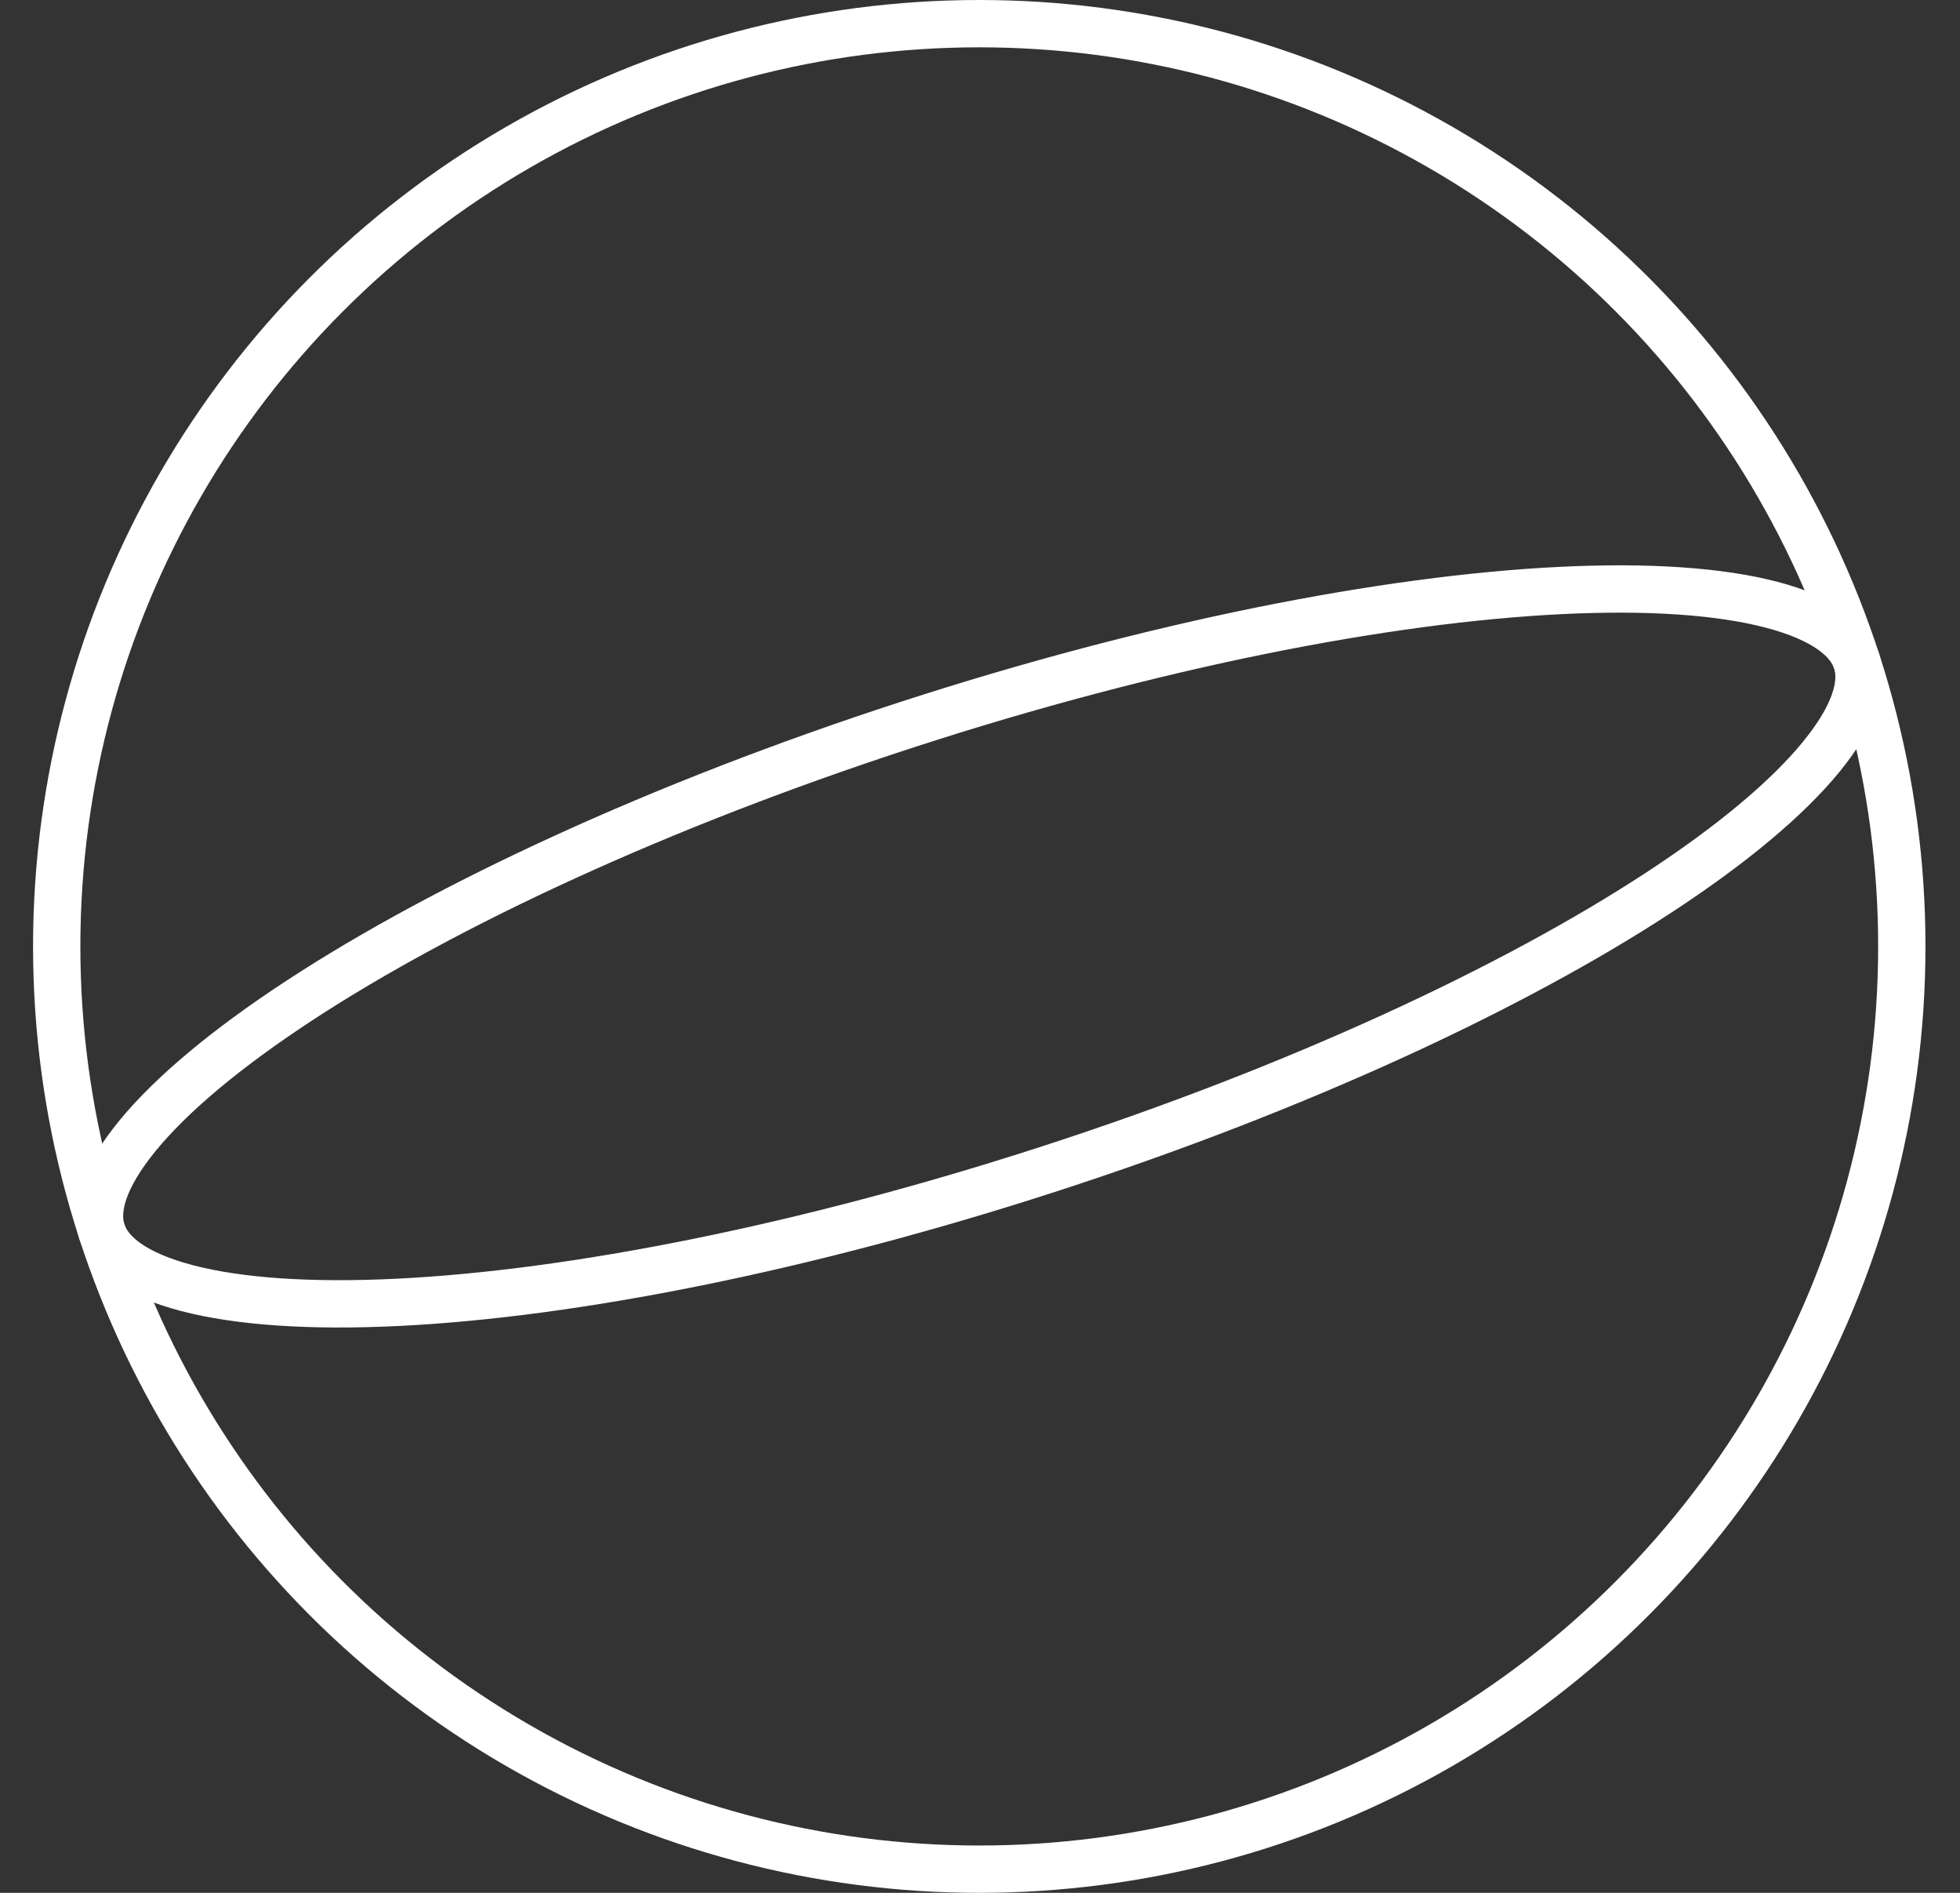<svg width="290" height="280" viewBox="0 0 290 280" fill="none" xmlns="http://www.w3.org/2000/svg">
<rect x="0" y="0" width="290" height="280" fill="#333333" stroke="none"/>
<circle cx="144.891" cy="140" r="136.5" stroke="white" stroke-width="7"/>
<path d="M274.71 97.819C275.756 101.039 274.571 105.719 269.438 111.987C264.426 118.108 256.272 124.942 245.428 132.035C223.784 146.19 192.112 160.932 155.552 172.811C118.991 184.69 84.703 191.38 58.872 192.65C45.931 193.286 35.317 192.55 27.664 190.544C19.827 188.49 16.117 185.4 15.071 182.181C14.025 178.961 15.21 174.281 20.343 168.012C25.355 161.891 33.509 155.057 44.353 147.965C65.997 133.809 97.669 119.068 134.229 107.188C170.79 95.309 205.078 88.619 230.909 87.35C243.85 86.713 254.464 87.449 262.117 89.455C269.954 91.51 273.664 94.6 274.71 97.819Z" stroke="white" stroke-width="7"/>
</svg>
